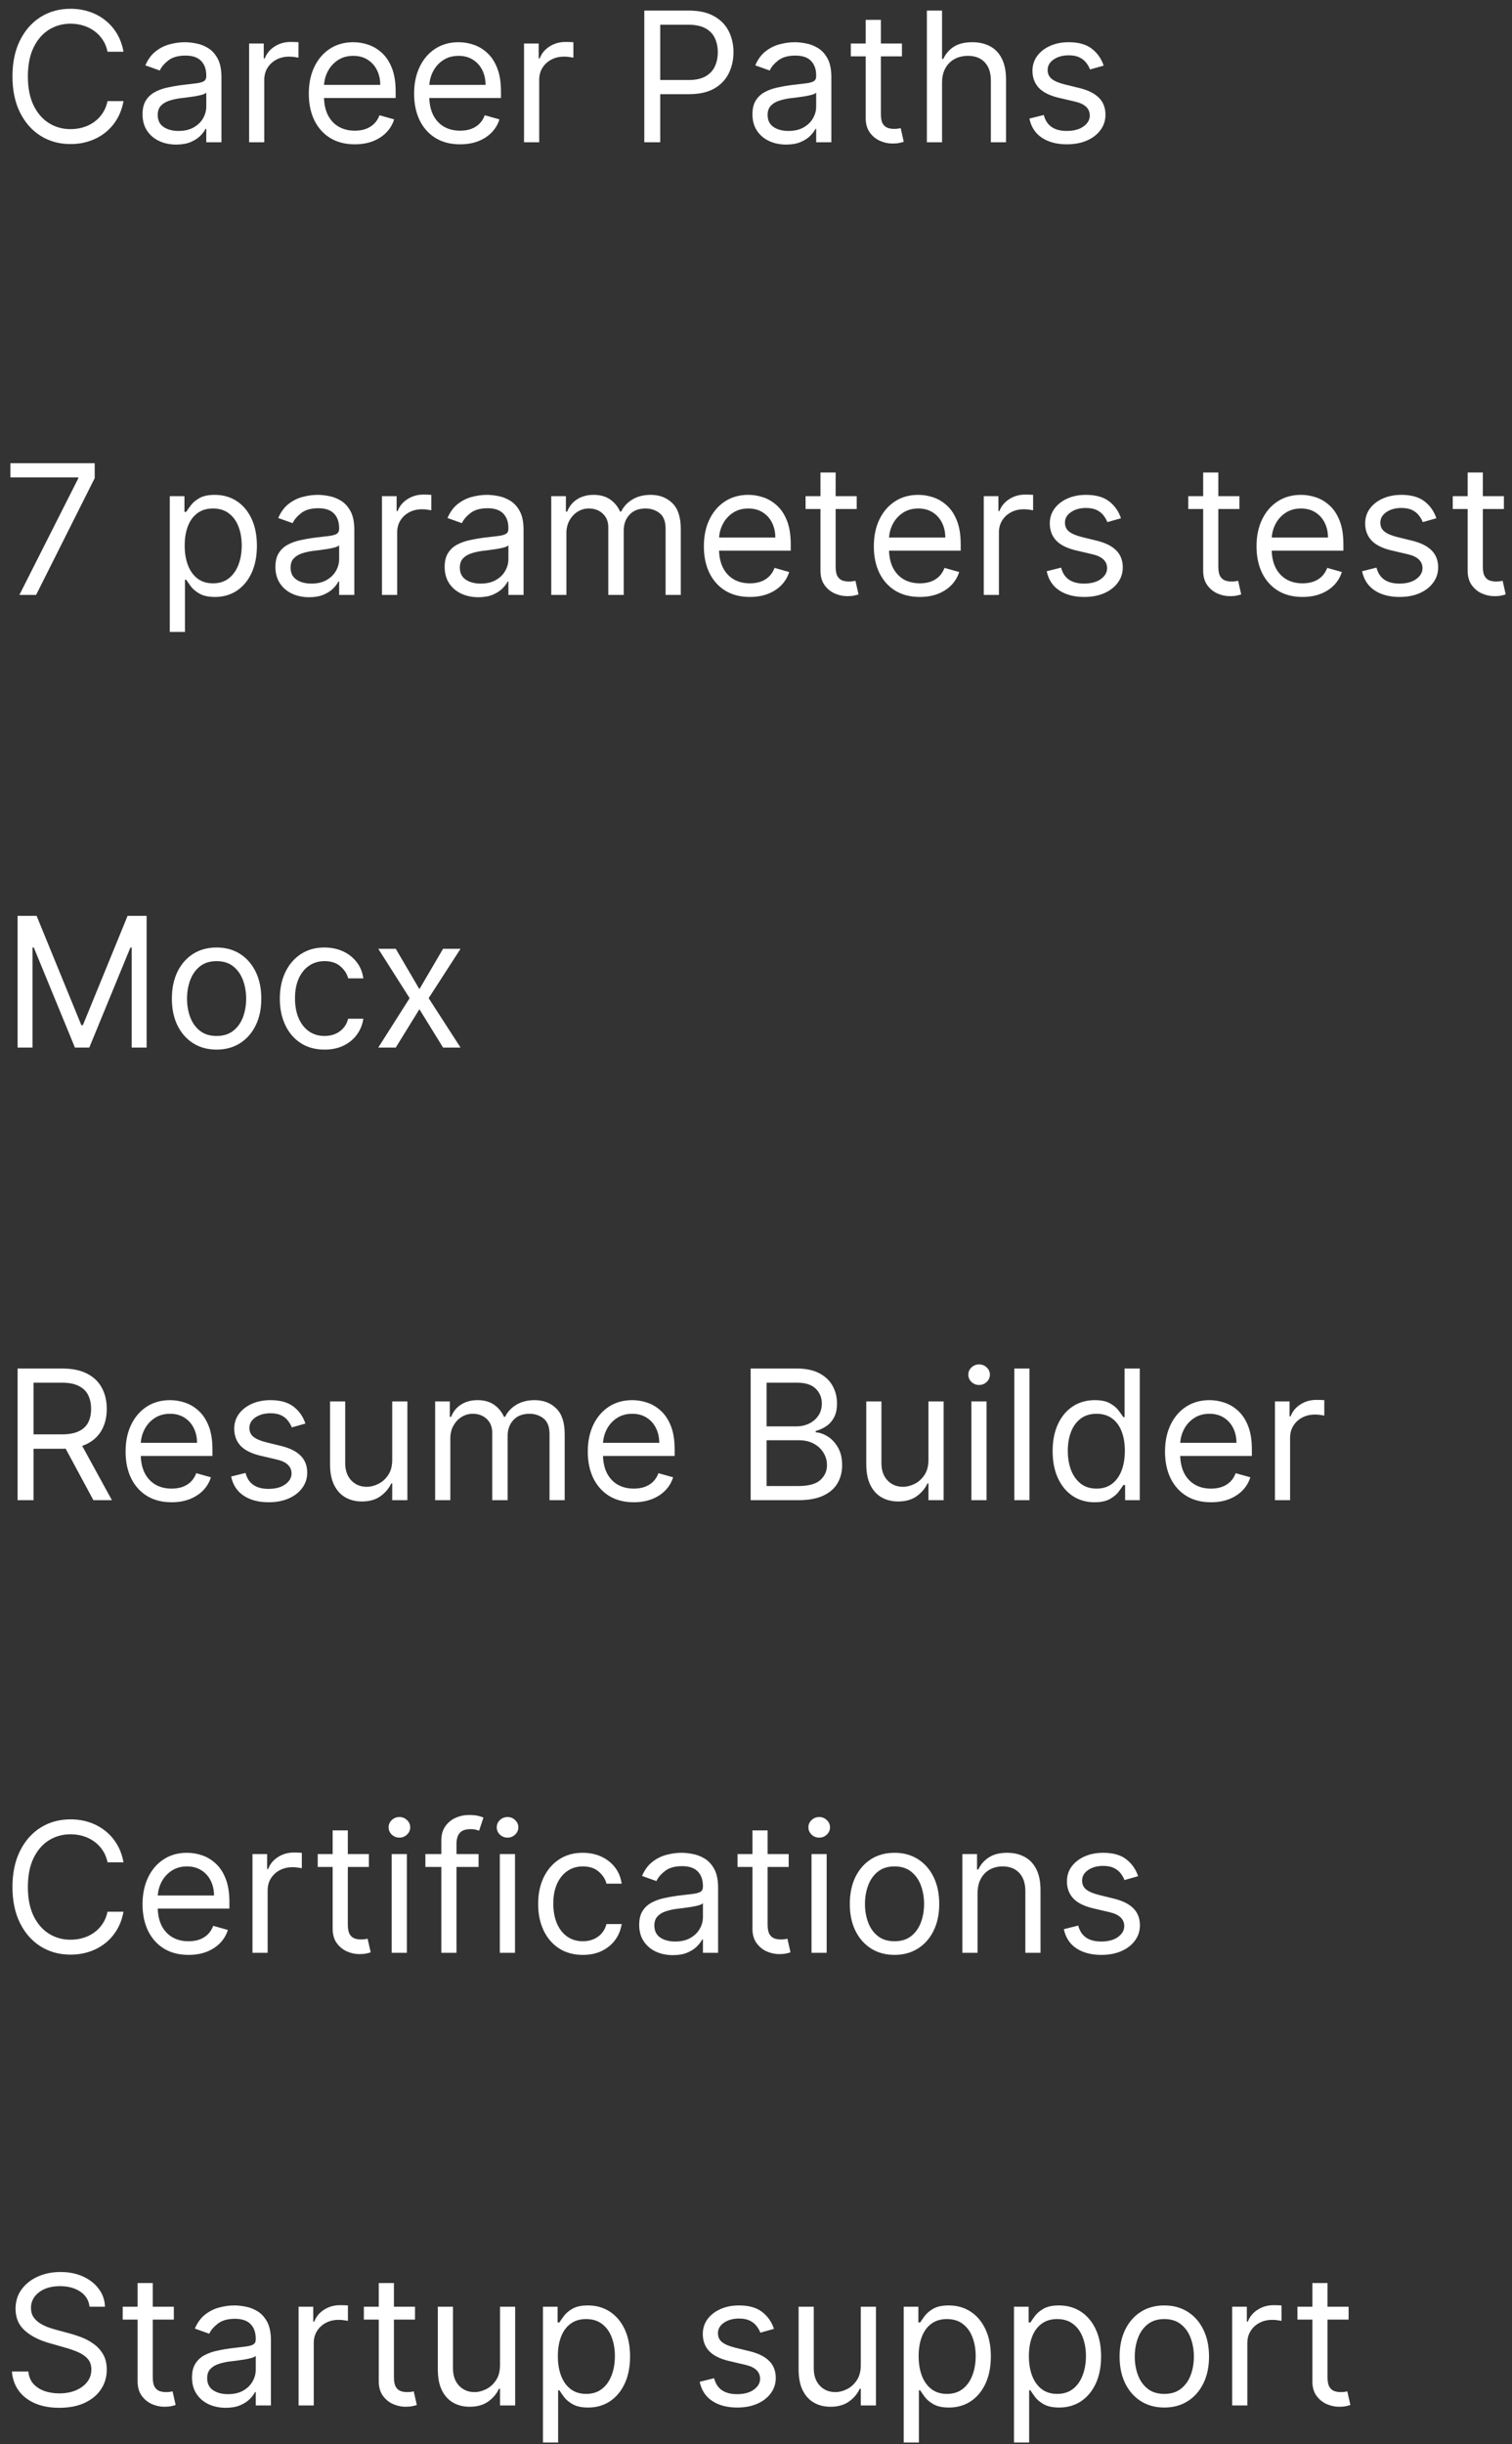 <svg width="117" height="189" viewBox="0 0 117 189" fill="none" xmlns="http://www.w3.org/2000/svg">
<rect x="0" y="0" width="117" height="189" fill="#333333" stroke="none"/>
<path d="M9.555 4H8.322C8.249 3.645 8.122 3.334 7.939 3.065C7.76 2.797 7.542 2.571 7.283 2.389C7.028 2.204 6.744 2.064 6.433 1.972C6.121 1.879 5.797 1.832 5.458 1.832C4.842 1.832 4.284 1.988 3.783 2.3C3.286 2.611 2.89 3.07 2.595 3.677C2.303 4.283 2.157 5.027 2.157 5.909C2.157 6.791 2.303 7.535 2.595 8.141C2.89 8.748 3.286 9.207 3.783 9.518C4.284 9.83 4.842 9.986 5.458 9.986C5.797 9.986 6.121 9.939 6.433 9.847C6.744 9.754 7.028 9.616 7.283 9.434C7.542 9.248 7.76 9.021 7.939 8.753C8.122 8.481 8.249 8.17 8.322 7.818H9.555C9.462 8.339 9.293 8.804 9.048 9.215C8.803 9.626 8.498 9.976 8.133 10.264C7.769 10.549 7.359 10.766 6.905 10.915C6.454 11.065 5.972 11.139 5.458 11.139C4.59 11.139 3.818 10.927 3.142 10.503C2.466 10.079 1.934 9.475 1.546 8.693C1.158 7.911 0.964 6.983 0.964 5.909C0.964 4.835 1.158 3.907 1.546 3.125C1.934 2.343 2.466 1.74 3.142 1.315C3.818 0.891 4.59 0.679 5.458 0.679C5.972 0.679 6.454 0.754 6.905 0.903C7.359 1.052 7.769 1.271 8.133 1.559C8.498 1.844 8.803 2.192 9.048 2.603C9.293 3.011 9.462 3.476 9.555 4ZM13.636 11.179C13.152 11.179 12.712 11.088 12.318 10.905C11.924 10.72 11.61 10.453 11.378 10.105C11.146 9.754 11.03 9.33 11.03 8.832C11.03 8.395 11.117 8.04 11.289 7.768C11.461 7.493 11.692 7.278 11.98 7.122C12.268 6.966 12.586 6.85 12.934 6.774C13.286 6.695 13.639 6.632 13.993 6.585C14.457 6.526 14.834 6.481 15.122 6.451C15.414 6.418 15.626 6.363 15.758 6.287C15.894 6.211 15.962 6.078 15.962 5.889V5.849C15.962 5.359 15.828 4.978 15.559 4.706C15.294 4.434 14.892 4.298 14.351 4.298C13.791 4.298 13.352 4.421 13.034 4.666C12.716 4.911 12.492 5.173 12.363 5.452L11.249 5.054C11.448 4.59 11.713 4.229 12.045 3.97C12.379 3.708 12.744 3.526 13.138 3.423C13.536 3.317 13.927 3.264 14.312 3.264C14.557 3.264 14.839 3.294 15.157 3.354C15.478 3.41 15.788 3.528 16.087 3.707C16.388 3.886 16.638 4.156 16.837 4.517C17.036 4.878 17.136 5.362 17.136 5.969V11H15.962V9.966H15.902C15.823 10.132 15.69 10.309 15.505 10.498C15.319 10.687 15.072 10.848 14.764 10.98C14.456 11.113 14.08 11.179 13.636 11.179ZM13.815 10.125C14.278 10.125 14.67 10.034 14.988 9.852C15.309 9.669 15.551 9.434 15.714 9.146C15.879 8.857 15.962 8.554 15.962 8.236V7.162C15.912 7.222 15.803 7.276 15.634 7.326C15.468 7.372 15.276 7.414 15.057 7.45C14.842 7.483 14.632 7.513 14.426 7.54C14.224 7.563 14.06 7.583 13.934 7.599C13.629 7.639 13.344 7.704 13.079 7.793C12.817 7.88 12.605 8.01 12.442 8.186C12.283 8.358 12.204 8.594 12.204 8.892C12.204 9.3 12.354 9.608 12.656 9.817C12.961 10.022 13.347 10.125 13.815 10.125ZM19.277 11V3.364H20.41V4.517H20.49C20.629 4.139 20.881 3.833 21.246 3.597C21.61 3.362 22.021 3.244 22.479 3.244C22.565 3.244 22.673 3.246 22.802 3.249C22.931 3.253 23.029 3.258 23.095 3.264V4.457C23.055 4.447 22.964 4.433 22.822 4.413C22.683 4.389 22.535 4.378 22.379 4.378C22.008 4.378 21.677 4.456 21.385 4.612C21.097 4.764 20.868 4.976 20.699 5.248C20.533 5.516 20.45 5.823 20.45 6.168V11H19.277ZM27.455 11.159C26.72 11.159 26.085 10.997 25.551 10.672C25.021 10.344 24.611 9.886 24.323 9.3C24.038 8.71 23.896 8.024 23.896 7.241C23.896 6.459 24.038 5.77 24.323 5.173C24.611 4.573 25.012 4.106 25.526 3.771C26.043 3.433 26.646 3.264 27.336 3.264C27.734 3.264 28.126 3.33 28.514 3.463C28.902 3.596 29.255 3.811 29.573 4.109C29.891 4.404 30.145 4.795 30.334 5.283C30.523 5.77 30.617 6.37 30.617 7.082V7.58H24.731V6.565H29.424C29.424 6.134 29.338 5.75 29.166 5.412C28.996 5.074 28.755 4.807 28.44 4.612C28.128 4.416 27.76 4.318 27.336 4.318C26.869 4.318 26.464 4.434 26.123 4.666C25.785 4.895 25.525 5.193 25.342 5.561C25.16 5.929 25.069 6.323 25.069 6.744V7.42C25.069 7.997 25.168 8.486 25.367 8.887C25.569 9.285 25.849 9.588 26.207 9.797C26.565 10.002 26.981 10.105 27.455 10.105C27.764 10.105 28.042 10.062 28.291 9.976C28.542 9.886 28.759 9.754 28.942 9.578C29.124 9.399 29.265 9.177 29.364 8.912L30.498 9.23C30.379 9.615 30.178 9.953 29.896 10.244C29.615 10.533 29.267 10.758 28.852 10.921C28.438 11.079 27.972 11.159 27.455 11.159ZM35.604 11.159C34.868 11.159 34.233 10.997 33.7 10.672C33.169 10.344 32.76 9.886 32.472 9.3C32.187 8.71 32.044 8.024 32.044 7.241C32.044 6.459 32.187 5.77 32.472 5.173C32.76 4.573 33.161 4.106 33.675 3.771C34.192 3.433 34.795 3.264 35.484 3.264C35.882 3.264 36.275 3.33 36.663 3.463C37.05 3.596 37.403 3.811 37.722 4.109C38.04 4.404 38.293 4.795 38.482 5.283C38.671 5.77 38.766 6.37 38.766 7.082V7.58H32.879V6.565H37.572C37.572 6.134 37.486 5.75 37.314 5.412C37.145 5.074 36.903 4.807 36.588 4.612C36.276 4.416 35.909 4.318 35.484 4.318C35.017 4.318 34.613 4.434 34.271 4.666C33.933 4.895 33.673 5.193 33.491 5.561C33.309 5.929 33.217 6.323 33.217 6.744V7.42C33.217 7.997 33.317 8.486 33.516 8.887C33.718 9.285 33.998 9.588 34.356 9.797C34.714 10.002 35.13 10.105 35.604 10.105C35.912 10.105 36.19 10.062 36.439 9.976C36.691 9.886 36.908 9.754 37.09 9.578C37.273 9.399 37.413 9.177 37.513 8.912L38.646 9.23C38.527 9.615 38.327 9.953 38.045 10.244C37.763 10.533 37.415 10.758 37.001 10.921C36.586 11.079 36.121 11.159 35.604 11.159ZM40.55 11V3.364H41.684V4.517H41.764C41.903 4.139 42.155 3.833 42.519 3.597C42.884 3.362 43.295 3.244 43.752 3.244C43.838 3.244 43.946 3.246 44.075 3.249C44.205 3.253 44.302 3.258 44.369 3.264V4.457C44.329 4.447 44.238 4.433 44.095 4.413C43.956 4.389 43.809 4.378 43.653 4.378C43.282 4.378 42.95 4.456 42.658 4.612C42.37 4.764 42.141 4.976 41.972 5.248C41.807 5.516 41.724 5.823 41.724 6.168V11H40.55ZM49.856 11V0.818H53.296C54.095 0.818 54.748 0.962 55.255 1.251C55.766 1.536 56.143 1.922 56.389 2.409C56.634 2.896 56.757 3.44 56.757 4.04C56.757 4.64 56.634 5.185 56.389 5.675C56.147 6.166 55.772 6.557 55.265 6.849C54.758 7.137 54.108 7.281 53.316 7.281H50.85V6.188H53.276C53.823 6.188 54.263 6.093 54.594 5.904C54.925 5.715 55.166 5.46 55.315 5.138C55.467 4.814 55.544 4.447 55.544 4.04C55.544 3.632 55.467 3.268 55.315 2.946C55.166 2.625 54.924 2.373 54.589 2.19C54.254 2.005 53.81 1.912 53.257 1.912H51.089V11H49.856ZM60.831 11.179C60.347 11.179 59.908 11.088 59.513 10.905C59.119 10.72 58.806 10.453 58.574 10.105C58.342 9.754 58.226 9.33 58.226 8.832C58.226 8.395 58.312 8.04 58.484 7.768C58.657 7.493 58.887 7.278 59.175 7.122C59.464 6.966 59.782 6.85 60.13 6.774C60.481 6.695 60.834 6.632 61.189 6.585C61.653 6.526 62.029 6.481 62.317 6.451C62.609 6.418 62.821 6.363 62.954 6.287C63.09 6.211 63.157 6.078 63.157 5.889V5.849C63.157 5.359 63.023 4.978 62.755 4.706C62.49 4.434 62.087 4.298 61.547 4.298C60.987 4.298 60.547 4.421 60.229 4.666C59.911 4.911 59.687 5.173 59.558 5.452L58.444 5.054C58.643 4.59 58.908 4.229 59.24 3.97C59.575 3.708 59.939 3.526 60.334 3.423C60.731 3.317 61.123 3.264 61.507 3.264C61.752 3.264 62.034 3.294 62.352 3.354C62.674 3.41 62.983 3.528 63.282 3.707C63.583 3.886 63.834 4.156 64.032 4.517C64.231 4.878 64.331 5.362 64.331 5.969V11H63.157V9.966H63.098C63.018 10.132 62.886 10.309 62.7 10.498C62.514 10.687 62.268 10.848 61.959 10.98C61.651 11.113 61.275 11.179 60.831 11.179ZM61.01 10.125C61.474 10.125 61.865 10.034 62.183 9.852C62.505 9.669 62.746 9.434 62.909 9.146C63.075 8.857 63.157 8.554 63.157 8.236V7.162C63.108 7.222 62.998 7.276 62.829 7.326C62.664 7.372 62.471 7.414 62.253 7.45C62.037 7.483 61.827 7.513 61.621 7.54C61.419 7.563 61.255 7.583 61.129 7.599C60.824 7.639 60.539 7.704 60.274 7.793C60.012 7.88 59.8 8.01 59.638 8.186C59.478 8.358 59.399 8.594 59.399 8.892C59.399 9.3 59.55 9.608 59.851 9.817C60.156 10.022 60.542 10.125 61.01 10.125ZM69.793 3.364V4.358H65.836V3.364H69.793ZM66.989 1.534H68.163V8.812C68.163 9.144 68.211 9.393 68.307 9.558C68.406 9.721 68.532 9.83 68.685 9.886C68.84 9.939 69.004 9.966 69.177 9.966C69.306 9.966 69.412 9.959 69.495 9.946C69.578 9.929 69.644 9.916 69.694 9.906L69.933 10.96C69.853 10.99 69.742 11.02 69.599 11.05C69.457 11.083 69.276 11.099 69.058 11.099C68.726 11.099 68.401 11.028 68.083 10.886C67.768 10.743 67.506 10.526 67.298 10.234C67.092 9.943 66.989 9.575 66.989 9.131V1.534ZM72.896 6.406V11H71.722V0.818H72.896V4.557H72.995C73.174 4.162 73.442 3.849 73.8 3.617C74.162 3.382 74.642 3.264 75.242 3.264C75.763 3.264 76.218 3.369 76.609 3.577C77.001 3.783 77.304 4.099 77.519 4.527C77.738 4.951 77.847 5.491 77.847 6.148V11H76.674V6.227C76.674 5.621 76.517 5.152 76.202 4.82C75.89 4.486 75.458 4.318 74.904 4.318C74.52 4.318 74.175 4.399 73.87 4.562C73.568 4.724 73.33 4.961 73.154 5.273C72.982 5.584 72.896 5.962 72.896 6.406ZM85.403 5.074L84.349 5.372C84.283 5.197 84.185 5.026 84.056 4.86C83.93 4.691 83.757 4.552 83.538 4.442C83.32 4.333 83.04 4.278 82.698 4.278C82.231 4.278 81.842 4.386 81.53 4.602C81.222 4.814 81.068 5.084 81.068 5.412C81.068 5.704 81.174 5.934 81.386 6.103C81.598 6.272 81.929 6.413 82.38 6.526L83.514 6.804C84.196 6.97 84.705 7.223 85.04 7.565C85.375 7.903 85.542 8.339 85.542 8.872C85.542 9.31 85.416 9.701 85.164 10.046C84.916 10.39 84.568 10.662 84.12 10.861C83.673 11.06 83.152 11.159 82.559 11.159C81.78 11.159 81.136 10.99 80.625 10.652C80.115 10.314 79.792 9.82 79.656 9.17L80.769 8.892C80.875 9.303 81.076 9.611 81.371 9.817C81.669 10.022 82.059 10.125 82.539 10.125C83.086 10.125 83.52 10.009 83.842 9.777C84.167 9.542 84.329 9.26 84.329 8.932C84.329 8.667 84.236 8.445 84.051 8.266C83.865 8.083 83.58 7.947 83.195 7.858L81.923 7.56C81.223 7.394 80.71 7.137 80.382 6.789C80.057 6.438 79.894 5.999 79.894 5.472C79.894 5.041 80.015 4.66 80.257 4.328C80.502 3.997 80.836 3.737 81.257 3.548C81.681 3.359 82.161 3.264 82.698 3.264C83.454 3.264 84.047 3.43 84.478 3.761C84.912 4.093 85.221 4.53 85.403 5.074ZM1.501 46L6.055 36.992V36.912H0.805V35.818H7.328V36.972L2.794 46H1.501ZM13.138 48.864V38.364H14.272V39.577H14.411C14.497 39.444 14.617 39.275 14.769 39.07C14.925 38.861 15.147 38.675 15.435 38.513C15.727 38.347 16.121 38.264 16.618 38.264C17.261 38.264 17.828 38.425 18.319 38.746C18.809 39.068 19.192 39.524 19.467 40.114C19.742 40.704 19.88 41.4 19.88 42.202C19.88 43.01 19.742 43.711 19.467 44.305C19.192 44.895 18.811 45.352 18.324 45.677C17.837 45.998 17.275 46.159 16.638 46.159C16.148 46.159 15.755 46.078 15.46 45.916C15.165 45.75 14.938 45.562 14.779 45.354C14.62 45.142 14.497 44.966 14.411 44.827H14.312V48.864H13.138ZM14.292 42.182C14.292 42.758 14.376 43.267 14.545 43.708C14.714 44.146 14.961 44.489 15.286 44.737C15.611 44.983 16.009 45.105 16.479 45.105C16.97 45.105 17.379 44.976 17.707 44.717C18.039 44.456 18.287 44.104 18.453 43.663C18.622 43.219 18.706 42.725 18.706 42.182C18.706 41.645 18.624 41.161 18.458 40.73C18.296 40.296 18.049 39.953 17.717 39.701C17.389 39.446 16.976 39.318 16.479 39.318C16.002 39.318 15.601 39.439 15.276 39.681C14.951 39.92 14.706 40.255 14.54 40.685C14.375 41.113 14.292 41.612 14.292 42.182ZM23.917 46.179C23.433 46.179 22.994 46.088 22.599 45.906C22.205 45.72 21.892 45.453 21.66 45.105C21.428 44.754 21.312 44.33 21.312 43.832C21.312 43.395 21.398 43.04 21.57 42.769C21.742 42.493 21.973 42.278 22.261 42.122C22.549 41.966 22.868 41.85 23.216 41.774C23.567 41.695 23.92 41.632 24.275 41.585C24.739 41.526 25.115 41.481 25.403 41.451C25.695 41.418 25.907 41.363 26.04 41.287C26.175 41.211 26.243 41.078 26.243 40.889V40.849C26.243 40.359 26.109 39.978 25.841 39.706C25.576 39.434 25.173 39.298 24.633 39.298C24.073 39.298 23.633 39.421 23.315 39.666C22.997 39.911 22.773 40.173 22.644 40.452L21.53 40.054C21.729 39.59 21.994 39.229 22.326 38.97C22.661 38.708 23.025 38.526 23.42 38.423C23.817 38.317 24.208 38.264 24.593 38.264C24.838 38.264 25.12 38.294 25.438 38.354C25.759 38.41 26.069 38.528 26.368 38.707C26.669 38.886 26.92 39.156 27.118 39.517C27.317 39.878 27.417 40.362 27.417 40.969V46H26.243V44.966H26.184C26.104 45.132 25.972 45.309 25.786 45.498C25.6 45.687 25.354 45.847 25.045 45.98C24.737 46.113 24.361 46.179 23.917 46.179ZM24.096 45.125C24.56 45.125 24.951 45.034 25.269 44.852C25.59 44.669 25.832 44.434 25.995 44.146C26.161 43.857 26.243 43.554 26.243 43.236V42.162C26.194 42.222 26.084 42.276 25.915 42.326C25.75 42.372 25.557 42.414 25.339 42.45C25.123 42.483 24.913 42.513 24.707 42.54C24.505 42.563 24.341 42.583 24.215 42.599C23.91 42.639 23.625 42.704 23.36 42.793C23.098 42.88 22.886 43.01 22.724 43.186C22.564 43.358 22.485 43.594 22.485 43.892C22.485 44.3 22.636 44.608 22.937 44.817C23.242 45.022 23.628 45.125 24.096 45.125ZM29.558 46V38.364H30.692V39.517H30.771C30.91 39.139 31.162 38.833 31.527 38.597C31.892 38.362 32.303 38.244 32.76 38.244C32.846 38.244 32.954 38.246 33.083 38.249C33.212 38.253 33.31 38.258 33.376 38.264V39.457C33.337 39.447 33.245 39.432 33.103 39.413C32.964 39.389 32.816 39.378 32.66 39.378C32.289 39.378 31.958 39.456 31.666 39.611C31.378 39.764 31.149 39.976 30.98 40.248C30.814 40.516 30.732 40.823 30.732 41.168V46H29.558ZM37.014 46.179C36.531 46.179 36.091 46.088 35.697 45.906C35.303 45.72 34.989 45.453 34.757 45.105C34.525 44.754 34.409 44.33 34.409 43.832C34.409 43.395 34.495 43.04 34.668 42.769C34.84 42.493 35.071 42.278 35.359 42.122C35.647 41.966 35.965 41.85 36.313 41.774C36.665 41.695 37.018 41.632 37.372 41.585C37.836 41.526 38.212 41.481 38.501 41.451C38.793 41.418 39.005 41.363 39.137 41.287C39.273 41.211 39.341 41.078 39.341 40.889V40.849C39.341 40.359 39.207 39.978 38.938 39.706C38.673 39.434 38.27 39.298 37.73 39.298C37.17 39.298 36.731 39.421 36.413 39.666C36.095 39.911 35.871 40.173 35.742 40.452L34.628 40.054C34.827 39.59 35.092 39.229 35.423 38.97C35.758 38.708 36.123 38.526 36.517 38.423C36.915 38.317 37.306 38.264 37.691 38.264C37.936 38.264 38.218 38.294 38.536 38.354C38.857 38.41 39.167 38.528 39.465 38.707C39.767 38.886 40.017 39.156 40.216 39.517C40.415 39.878 40.514 40.362 40.514 40.969V46H39.341V44.966H39.281C39.202 45.132 39.069 45.309 38.884 45.498C38.698 45.687 38.451 45.847 38.143 45.98C37.835 46.113 37.459 46.179 37.014 46.179ZM37.193 45.125C37.657 45.125 38.048 45.034 38.367 44.852C38.688 44.669 38.93 44.434 39.093 44.146C39.258 43.857 39.341 43.554 39.341 43.236V42.162C39.291 42.222 39.182 42.276 39.013 42.326C38.847 42.372 38.655 42.414 38.436 42.45C38.221 42.483 38.01 42.513 37.805 42.54C37.603 42.563 37.439 42.583 37.313 42.599C37.008 42.639 36.723 42.704 36.458 42.793C36.196 42.88 35.984 43.01 35.821 43.186C35.662 43.358 35.583 43.594 35.583 43.892C35.583 44.3 35.733 44.608 36.035 44.817C36.34 45.022 36.726 45.125 37.193 45.125ZM42.656 46V38.364H43.789V39.557H43.889C44.048 39.149 44.305 38.833 44.659 38.607C45.014 38.379 45.44 38.264 45.937 38.264C46.441 38.264 46.86 38.379 47.195 38.607C47.533 38.833 47.797 39.149 47.985 39.557H48.065C48.261 39.162 48.554 38.849 48.945 38.617C49.336 38.382 49.805 38.264 50.352 38.264C51.035 38.264 51.593 38.478 52.027 38.906C52.462 39.33 52.679 39.991 52.679 40.889V46H51.505V40.889C51.505 40.326 51.351 39.923 51.043 39.681C50.735 39.439 50.372 39.318 49.954 39.318C49.417 39.318 49.001 39.481 48.706 39.805C48.411 40.127 48.264 40.535 48.264 41.028V46H47.071V40.77C47.071 40.336 46.93 39.986 46.648 39.721C46.366 39.452 46.003 39.318 45.559 39.318C45.254 39.318 44.969 39.399 44.704 39.562C44.442 39.724 44.23 39.95 44.068 40.238C43.909 40.523 43.829 40.853 43.829 41.227V46H42.656ZM58.026 46.159C57.29 46.159 56.655 45.997 56.121 45.672C55.591 45.344 55.182 44.886 54.894 44.3C54.608 43.71 54.466 43.024 54.466 42.242C54.466 41.459 54.608 40.77 54.894 40.173C55.182 39.573 55.583 39.106 56.097 38.771C56.614 38.433 57.217 38.264 57.906 38.264C58.304 38.264 58.697 38.331 59.084 38.463C59.472 38.596 59.825 38.811 60.144 39.109C60.462 39.404 60.715 39.795 60.904 40.283C61.093 40.77 61.188 41.37 61.188 42.082V42.58H55.301V41.565H59.994C59.994 41.135 59.908 40.75 59.736 40.412C59.567 40.074 59.325 39.807 59.01 39.611C58.698 39.416 58.331 39.318 57.906 39.318C57.439 39.318 57.035 39.434 56.693 39.666C56.355 39.895 56.095 40.193 55.913 40.561C55.73 40.929 55.639 41.323 55.639 41.744V42.42C55.639 42.997 55.739 43.486 55.938 43.887C56.14 44.285 56.42 44.588 56.778 44.797C57.136 45.002 57.552 45.105 58.026 45.105C58.334 45.105 58.612 45.062 58.861 44.976C59.113 44.886 59.33 44.754 59.512 44.578C59.694 44.399 59.835 44.177 59.935 43.912L61.068 44.23C60.949 44.615 60.748 44.953 60.467 45.244C60.185 45.533 59.837 45.758 59.423 45.92C59.008 46.08 58.543 46.159 58.026 46.159ZM66.293 38.364V39.358H62.336V38.364H66.293ZM63.489 36.534H64.663V43.812C64.663 44.144 64.711 44.392 64.807 44.558C64.906 44.721 65.032 44.83 65.185 44.886C65.34 44.939 65.504 44.966 65.677 44.966C65.806 44.966 65.912 44.959 65.995 44.946C66.078 44.929 66.144 44.916 66.194 44.906L66.433 45.96C66.353 45.99 66.242 46.02 66.099 46.05C65.957 46.083 65.776 46.099 65.558 46.099C65.226 46.099 64.901 46.028 64.583 45.886C64.268 45.743 64.006 45.526 63.798 45.234C63.592 44.943 63.489 44.575 63.489 44.131V36.534ZM71.178 46.159C70.442 46.159 69.807 45.997 69.274 45.672C68.743 45.344 68.334 44.886 68.046 44.3C67.761 43.71 67.618 43.024 67.618 42.242C67.618 41.459 67.761 40.77 68.046 40.173C68.334 39.573 68.735 39.106 69.249 38.771C69.766 38.433 70.369 38.264 71.059 38.264C71.456 38.264 71.849 38.331 72.237 38.463C72.625 38.596 72.978 38.811 73.296 39.109C73.614 39.404 73.868 39.795 74.056 40.283C74.245 40.77 74.34 41.37 74.34 42.082V42.58H68.454V41.565H73.147C73.147 41.135 73.061 40.75 72.888 40.412C72.719 40.074 72.477 39.807 72.162 39.611C71.851 39.416 71.483 39.318 71.059 39.318C70.591 39.318 70.187 39.434 69.846 39.666C69.507 39.895 69.247 40.193 69.065 40.561C68.883 40.929 68.791 41.323 68.791 41.744V42.42C68.791 42.997 68.891 43.486 69.09 43.887C69.292 44.285 69.572 44.588 69.93 44.797C70.288 45.002 70.704 45.105 71.178 45.105C71.486 45.105 71.765 45.062 72.013 44.976C72.265 44.886 72.482 44.754 72.664 44.578C72.847 44.399 72.988 44.177 73.087 43.912L74.221 44.23C74.101 44.615 73.901 44.953 73.619 45.244C73.337 45.533 72.989 45.758 72.575 45.92C72.161 46.08 71.695 46.159 71.178 46.159ZM76.125 46V38.364H77.258V39.517H77.338C77.477 39.139 77.729 38.833 78.093 38.597C78.458 38.362 78.869 38.244 79.326 38.244C79.412 38.244 79.52 38.246 79.65 38.249C79.779 38.253 79.876 38.258 79.943 38.264V39.457C79.903 39.447 79.812 39.432 79.669 39.413C79.53 39.389 79.383 39.378 79.227 39.378C78.856 39.378 78.524 39.456 78.233 39.611C77.944 39.764 77.716 39.976 77.546 40.248C77.381 40.516 77.298 40.823 77.298 41.168V46H76.125ZM86.743 40.074L85.689 40.372C85.623 40.197 85.525 40.026 85.395 39.86C85.269 39.691 85.097 39.552 84.878 39.443C84.66 39.333 84.38 39.278 84.038 39.278C83.571 39.278 83.181 39.386 82.87 39.602C82.562 39.814 82.407 40.084 82.407 40.412C82.407 40.704 82.514 40.934 82.726 41.103C82.938 41.272 83.269 41.413 83.72 41.526L84.853 41.804C85.536 41.97 86.045 42.223 86.38 42.565C86.715 42.903 86.882 43.339 86.882 43.872C86.882 44.31 86.756 44.701 86.504 45.045C86.255 45.39 85.907 45.662 85.46 45.861C85.013 46.06 84.492 46.159 83.899 46.159C83.12 46.159 82.475 45.99 81.965 45.652C81.455 45.314 81.132 44.82 80.996 44.17L82.109 43.892C82.215 44.303 82.416 44.611 82.711 44.817C83.009 45.022 83.398 45.125 83.879 45.125C84.426 45.125 84.86 45.009 85.182 44.777C85.507 44.542 85.669 44.26 85.669 43.932C85.669 43.667 85.576 43.445 85.39 43.266C85.205 43.083 84.92 42.947 84.535 42.858L83.263 42.56C82.563 42.394 82.049 42.137 81.721 41.789C81.397 41.438 81.234 40.999 81.234 40.472C81.234 40.041 81.355 39.66 81.597 39.328C81.842 38.997 82.175 38.736 82.596 38.548C83.021 38.359 83.501 38.264 84.038 38.264C84.794 38.264 85.387 38.43 85.818 38.761C86.252 39.093 86.56 39.53 86.743 40.074ZM95.907 38.364V39.358H91.949V38.364H95.907ZM93.103 36.534H94.276V43.812C94.276 44.144 94.324 44.392 94.42 44.558C94.519 44.721 94.645 44.83 94.798 44.886C94.954 44.939 95.118 44.966 95.29 44.966C95.419 44.966 95.525 44.959 95.608 44.946C95.691 44.929 95.757 44.916 95.807 44.906L96.046 45.96C95.966 45.99 95.855 46.02 95.713 46.05C95.57 46.083 95.39 46.099 95.171 46.099C94.839 46.099 94.515 46.028 94.196 45.886C93.882 45.743 93.62 45.526 93.411 45.234C93.205 44.943 93.103 44.575 93.103 44.131V36.534ZM100.791 46.159C100.055 46.159 99.421 45.997 98.887 45.672C98.357 45.344 97.947 44.886 97.659 44.3C97.374 43.71 97.231 43.024 97.231 42.242C97.231 41.459 97.374 40.77 97.659 40.173C97.947 39.573 98.349 39.106 98.862 38.771C99.379 38.433 99.983 38.264 100.672 38.264C101.07 38.264 101.462 38.331 101.85 38.463C102.238 38.596 102.591 38.811 102.909 39.109C103.227 39.404 103.481 39.795 103.67 40.283C103.859 40.77 103.953 41.37 103.953 42.082V42.58H98.067V41.565H102.76C102.76 41.135 102.674 40.75 102.501 40.412C102.332 40.074 102.09 39.807 101.776 39.611C101.464 39.416 101.096 39.318 100.672 39.318C100.205 39.318 99.8 39.434 99.459 39.666C99.121 39.895 98.861 40.193 98.678 40.561C98.496 40.929 98.405 41.323 98.405 41.744V42.42C98.405 42.997 98.504 43.486 98.703 43.887C98.905 44.285 99.185 44.588 99.543 44.797C99.901 45.002 100.317 45.105 100.791 45.105C101.099 45.105 101.378 45.062 101.626 44.976C101.878 44.886 102.095 44.754 102.278 44.578C102.46 44.399 102.601 44.177 102.7 43.912L103.834 44.23C103.714 44.615 103.514 44.953 103.232 45.244C102.951 45.533 102.603 45.758 102.188 45.92C101.774 46.08 101.308 46.159 100.791 46.159ZM111.147 40.074L110.093 40.372C110.027 40.197 109.929 40.026 109.8 39.86C109.674 39.691 109.501 39.552 109.283 39.443C109.064 39.333 108.784 39.278 108.442 39.278C107.975 39.278 107.586 39.386 107.274 39.602C106.966 39.814 106.812 40.084 106.812 40.412C106.812 40.704 106.918 40.934 107.13 41.103C107.342 41.272 107.674 41.413 108.124 41.526L109.258 41.804C109.941 41.97 110.449 42.223 110.784 42.565C111.119 42.903 111.286 43.339 111.286 43.872C111.286 44.31 111.16 44.701 110.908 45.045C110.66 45.39 110.312 45.662 109.864 45.861C109.417 46.06 108.897 46.159 108.303 46.159C107.524 46.159 106.88 45.99 106.369 45.652C105.859 45.314 105.536 44.82 105.4 44.17L106.513 43.892C106.62 44.303 106.82 44.611 107.115 44.817C107.413 45.022 107.803 45.125 108.283 45.125C108.83 45.125 109.264 45.009 109.586 44.777C109.911 44.542 110.073 44.26 110.073 43.932C110.073 43.667 109.98 43.445 109.795 43.266C109.609 43.083 109.324 42.947 108.94 42.858L107.667 42.56C106.968 42.394 106.454 42.137 106.126 41.789C105.801 41.438 105.638 40.999 105.638 40.472C105.638 40.041 105.759 39.66 106.001 39.328C106.247 38.997 106.58 38.736 107.001 38.548C107.425 38.359 107.906 38.264 108.442 38.264C109.198 38.264 109.791 38.43 110.222 38.761C110.656 39.093 110.965 39.53 111.147 40.074ZM116.373 38.364V39.358H112.416V38.364H116.373ZM113.569 36.534H114.743V43.812C114.743 44.144 114.791 44.392 114.887 44.558C114.986 44.721 115.112 44.83 115.265 44.886C115.421 44.939 115.585 44.966 115.757 44.966C115.886 44.966 115.992 44.959 116.075 44.946C116.158 44.929 116.224 44.916 116.274 44.906L116.513 45.96C116.433 45.99 116.322 46.02 116.18 46.05C116.037 46.083 115.856 46.099 115.638 46.099C115.306 46.099 114.981 46.028 114.663 45.886C114.348 45.743 114.086 45.526 113.878 45.234C113.672 44.943 113.569 44.575 113.569 44.131V36.534ZM1.362 70.818H2.833L6.294 79.27H6.413L9.873 70.818H11.345V81H10.191V73.264H10.092L6.91 81H5.797L2.615 73.264H2.515V81H1.362V70.818ZM16.76 81.159C16.071 81.159 15.466 80.995 14.945 80.667C14.428 80.339 14.024 79.88 13.732 79.29C13.444 78.7 13.3 78.01 13.3 77.222C13.3 76.426 13.444 75.732 13.732 75.138C14.024 74.545 14.428 74.085 14.945 73.756C15.466 73.428 16.071 73.264 16.76 73.264C17.45 73.264 18.053 73.428 18.57 73.756C19.09 74.085 19.494 74.545 19.783 75.138C20.075 75.732 20.22 76.426 20.22 77.222C20.22 78.01 20.075 78.7 19.783 79.29C19.494 79.88 19.09 80.339 18.57 80.667C18.053 80.995 17.45 81.159 16.76 81.159ZM16.76 80.105C17.284 80.105 17.715 79.971 18.053 79.702C18.391 79.434 18.641 79.081 18.803 78.644C18.966 78.206 19.047 77.732 19.047 77.222C19.047 76.711 18.966 76.236 18.803 75.795C18.641 75.354 18.391 74.998 18.053 74.726C17.715 74.454 17.284 74.318 16.76 74.318C16.236 74.318 15.806 74.454 15.467 74.726C15.129 74.998 14.879 75.354 14.717 75.795C14.554 76.236 14.473 76.711 14.473 77.222C14.473 77.732 14.554 78.206 14.717 78.644C14.879 79.081 15.129 79.434 15.467 79.702C15.806 79.971 16.236 80.105 16.76 80.105ZM25.114 81.159C24.398 81.159 23.781 80.99 23.264 80.652C22.747 80.314 22.349 79.848 22.071 79.255C21.793 78.662 21.653 77.984 21.653 77.222C21.653 76.446 21.796 75.762 22.081 75.168C22.369 74.572 22.77 74.106 23.284 73.771C23.801 73.433 24.404 73.264 25.094 73.264C25.631 73.264 26.115 73.364 26.546 73.562C26.976 73.761 27.329 74.04 27.604 74.398C27.88 74.756 28.05 75.173 28.116 75.651H26.943C26.854 75.303 26.655 74.994 26.347 74.726C26.042 74.454 25.631 74.318 25.114 74.318C24.656 74.318 24.255 74.438 23.91 74.676C23.569 74.912 23.302 75.245 23.11 75.675C22.921 76.103 22.827 76.605 22.827 77.182C22.827 77.772 22.919 78.285 23.105 78.723C23.294 79.16 23.559 79.5 23.901 79.742C24.245 79.984 24.65 80.105 25.114 80.105C25.419 80.105 25.695 80.052 25.944 79.946C26.192 79.84 26.403 79.688 26.575 79.489C26.748 79.29 26.87 79.051 26.943 78.773H28.116C28.05 79.224 27.886 79.629 27.624 79.991C27.366 80.349 27.023 80.634 26.595 80.846C26.171 81.055 25.677 81.159 25.114 81.159ZM30.625 73.364L32.454 76.486L34.284 73.364H35.636L33.17 77.182L35.636 81H34.284L32.454 78.037L30.625 81H29.272L31.698 77.182L29.272 73.364H30.625ZM1.362 116V105.818H4.802C5.598 105.818 6.251 105.954 6.761 106.226C7.271 106.494 7.649 106.864 7.895 107.335C8.14 107.805 8.262 108.34 8.262 108.94C8.262 109.54 8.14 110.072 7.895 110.536C7.649 111 7.273 111.365 6.766 111.63C6.259 111.892 5.611 112.023 4.822 112.023H2.038V110.909H4.782C5.326 110.909 5.763 110.83 6.095 110.67C6.43 110.511 6.672 110.286 6.821 109.994C6.973 109.699 7.049 109.348 7.049 108.94C7.049 108.533 6.973 108.176 6.821 107.871C6.668 107.567 6.425 107.331 6.09 107.165C5.755 106.996 5.313 106.912 4.762 106.912H2.595V116H1.362ZM6.154 111.426L8.66 116H7.228L4.762 111.426H6.154ZM13.277 116.159C12.542 116.159 11.907 115.997 11.373 115.672C10.843 115.344 10.434 114.886 10.145 114.3C9.86 113.71 9.718 113.024 9.718 112.241C9.718 111.459 9.86 110.77 10.145 110.173C10.434 109.573 10.835 109.106 11.348 108.771C11.866 108.433 12.469 108.264 13.158 108.264C13.556 108.264 13.949 108.33 14.336 108.463C14.724 108.596 15.077 108.811 15.395 109.109C15.714 109.404 15.967 109.795 16.156 110.283C16.345 110.77 16.439 111.37 16.439 112.082V112.58H10.553V111.565H15.246C15.246 111.134 15.16 110.75 14.988 110.412C14.819 110.074 14.577 109.807 14.262 109.612C13.95 109.416 13.582 109.318 13.158 109.318C12.691 109.318 12.287 109.434 11.945 109.666C11.607 109.895 11.347 110.193 11.165 110.561C10.982 110.929 10.891 111.323 10.891 111.744V112.42C10.891 112.997 10.991 113.486 11.19 113.887C11.392 114.285 11.672 114.588 12.03 114.797C12.388 115.002 12.804 115.105 13.277 115.105C13.586 115.105 13.864 115.062 14.113 114.976C14.365 114.886 14.582 114.754 14.764 114.578C14.946 114.399 15.087 114.177 15.187 113.912L16.32 114.23C16.201 114.615 16 114.953 15.719 115.244C15.437 115.533 15.089 115.758 14.675 115.92C14.26 116.08 13.795 116.159 13.277 116.159ZM23.633 110.074L22.579 110.372C22.513 110.196 22.415 110.026 22.286 109.86C22.16 109.691 21.988 109.552 21.769 109.442C21.55 109.333 21.27 109.278 20.929 109.278C20.462 109.278 20.072 109.386 19.761 109.602C19.452 109.814 19.298 110.084 19.298 110.412C19.298 110.704 19.404 110.934 19.616 111.103C19.828 111.272 20.16 111.413 20.611 111.526L21.744 111.804C22.427 111.97 22.936 112.223 23.27 112.565C23.605 112.903 23.773 113.339 23.773 113.872C23.773 114.31 23.647 114.701 23.395 115.045C23.146 115.39 22.798 115.662 22.351 115.861C21.903 116.06 21.383 116.159 20.79 116.159C20.011 116.159 19.366 115.99 18.856 115.652C18.345 115.314 18.022 114.82 17.886 114.17L19 113.892C19.106 114.303 19.306 114.611 19.601 114.817C19.9 115.022 20.289 115.125 20.77 115.125C21.317 115.125 21.751 115.009 22.072 114.777C22.397 114.542 22.559 114.26 22.559 113.932C22.559 113.667 22.467 113.445 22.281 113.266C22.096 113.083 21.81 112.947 21.426 112.858L20.153 112.56C19.454 112.394 18.94 112.137 18.612 111.789C18.287 111.438 18.125 110.999 18.125 110.472C18.125 110.041 18.246 109.66 18.488 109.328C18.733 108.997 19.066 108.737 19.487 108.548C19.911 108.359 20.392 108.264 20.929 108.264C21.684 108.264 22.278 108.43 22.709 108.761C23.143 109.093 23.451 109.53 23.633 110.074ZM30.351 112.878V108.364H31.524V116H30.351V114.707H30.272C30.093 115.095 29.814 115.425 29.436 115.697C29.059 115.965 28.581 116.099 28.005 116.099C27.527 116.099 27.103 115.995 26.732 115.786C26.361 115.574 26.069 115.256 25.857 114.832C25.645 114.404 25.539 113.866 25.539 113.216V108.364H26.712V113.136C26.712 113.693 26.868 114.137 27.179 114.469C27.494 114.8 27.895 114.966 28.383 114.966C28.674 114.966 28.971 114.891 29.272 114.742C29.577 114.593 29.832 114.364 30.038 114.056C30.247 113.748 30.351 113.355 30.351 112.878ZM33.673 116V108.364H34.807V109.557H34.906C35.066 109.149 35.322 108.833 35.677 108.607C36.032 108.379 36.458 108.264 36.955 108.264C37.459 108.264 37.878 108.379 38.212 108.607C38.551 108.833 38.814 109.149 39.003 109.557H39.083C39.278 109.162 39.571 108.849 39.962 108.617C40.354 108.382 40.823 108.264 41.37 108.264C42.052 108.264 42.611 108.478 43.045 108.906C43.479 109.33 43.696 109.991 43.696 110.889V116H42.523V110.889C42.523 110.326 42.369 109.923 42.06 109.681C41.752 109.439 41.389 109.318 40.972 109.318C40.435 109.318 40.019 109.481 39.724 109.805C39.429 110.127 39.281 110.535 39.281 111.028V116H38.088V110.77C38.088 110.336 37.947 109.986 37.666 109.721C37.384 109.452 37.021 109.318 36.577 109.318C36.272 109.318 35.987 109.399 35.722 109.562C35.46 109.724 35.248 109.95 35.085 110.238C34.926 110.523 34.847 110.853 34.847 111.227V116H33.673ZM49.043 116.159C48.307 116.159 47.673 115.997 47.139 115.672C46.609 115.344 46.199 114.886 45.911 114.3C45.626 113.71 45.483 113.024 45.483 112.241C45.483 111.459 45.626 110.77 45.911 110.173C46.199 109.573 46.6 109.106 47.114 108.771C47.631 108.433 48.234 108.264 48.924 108.264C49.322 108.264 49.714 108.33 50.102 108.463C50.49 108.596 50.843 108.811 51.161 109.109C51.479 109.404 51.733 109.795 51.922 110.283C52.111 110.77 52.205 111.37 52.205 112.082V112.58H46.319V111.565H51.012C51.012 111.134 50.926 110.75 50.753 110.412C50.584 110.074 50.342 109.807 50.028 109.612C49.716 109.416 49.348 109.318 48.924 109.318C48.456 109.318 48.052 109.434 47.711 109.666C47.373 109.895 47.112 110.193 46.93 110.561C46.748 110.929 46.657 111.323 46.657 111.744V112.42C46.657 112.997 46.756 113.486 46.955 113.887C47.157 114.285 47.437 114.588 47.795 114.797C48.153 115.002 48.569 115.105 49.043 115.105C49.351 115.105 49.63 115.062 49.878 114.976C50.13 114.886 50.347 114.754 50.53 114.578C50.712 114.399 50.853 114.177 50.952 113.912L52.086 114.23C51.966 114.615 51.766 114.953 51.484 115.244C51.203 115.533 50.855 115.758 50.44 115.92C50.026 116.08 49.56 116.159 49.043 116.159ZM58.087 116V105.818H61.646C62.355 105.818 62.94 105.941 63.401 106.186C63.862 106.428 64.205 106.754 64.43 107.165C64.656 107.573 64.768 108.026 64.768 108.523C64.768 108.96 64.69 109.321 64.535 109.607C64.382 109.892 64.18 110.117 63.928 110.283C63.679 110.448 63.409 110.571 63.118 110.651V110.75C63.429 110.77 63.742 110.879 64.057 111.078C64.372 111.277 64.636 111.562 64.848 111.933C65.06 112.304 65.166 112.759 65.166 113.295C65.166 113.806 65.05 114.265 64.818 114.673C64.586 115.08 64.22 115.403 63.719 115.642C63.219 115.881 62.568 116 61.765 116H58.087ZM59.319 114.906H61.765C62.571 114.906 63.143 114.75 63.481 114.439C63.822 114.124 63.993 113.743 63.993 113.295C63.993 112.951 63.905 112.633 63.729 112.341C63.554 112.046 63.303 111.811 62.978 111.635C62.654 111.456 62.269 111.366 61.825 111.366H59.319V114.906ZM59.319 110.293H61.606C61.978 110.293 62.312 110.22 62.611 110.074C62.912 109.928 63.151 109.723 63.327 109.457C63.505 109.192 63.595 108.881 63.595 108.523C63.595 108.075 63.439 107.696 63.128 107.384C62.816 107.069 62.322 106.912 61.646 106.912H59.319V110.293ZM71.845 112.878V108.364H73.019V116H71.845V114.707H71.766C71.587 115.095 71.308 115.425 70.931 115.697C70.553 115.965 70.076 116.099 69.499 116.099C69.022 116.099 68.597 115.995 68.226 115.786C67.855 115.574 67.563 115.256 67.351 114.832C67.139 114.404 67.033 113.866 67.033 113.216V108.364H68.206V113.136C68.206 113.693 68.362 114.137 68.674 114.469C68.988 114.8 69.389 114.966 69.877 114.966C70.168 114.966 70.465 114.891 70.766 114.742C71.071 114.593 71.327 114.364 71.532 114.056C71.741 113.748 71.845 113.355 71.845 112.878ZM75.168 116V108.364H76.341V116H75.168ZM75.764 107.091C75.535 107.091 75.338 107.013 75.173 106.857C75.01 106.701 74.929 106.514 74.929 106.295C74.929 106.077 75.01 105.889 75.173 105.734C75.338 105.578 75.535 105.5 75.764 105.5C75.993 105.5 76.188 105.578 76.351 105.734C76.517 105.889 76.599 106.077 76.599 106.295C76.599 106.514 76.517 106.701 76.351 106.857C76.188 107.013 75.993 107.091 75.764 107.091ZM79.663 105.818V116H78.49V105.818H79.663ZM84.696 116.159C84.059 116.159 83.498 115.998 83.01 115.677C82.523 115.352 82.142 114.895 81.867 114.305C81.592 113.711 81.454 113.01 81.454 112.202C81.454 111.4 81.592 110.704 81.867 110.114C82.142 109.524 82.525 109.068 83.015 108.746C83.506 108.425 84.073 108.264 84.716 108.264C85.213 108.264 85.606 108.347 85.894 108.513C86.186 108.675 86.408 108.861 86.56 109.07C86.716 109.275 86.837 109.444 86.923 109.577H87.022V105.818H88.196V116H87.062V114.827H86.923C86.837 114.966 86.714 115.142 86.555 115.354C86.396 115.562 86.169 115.75 85.874 115.915C85.579 116.078 85.186 116.159 84.696 116.159ZM84.855 115.105C85.325 115.105 85.723 114.982 86.048 114.737C86.373 114.489 86.62 114.146 86.789 113.708C86.958 113.267 87.042 112.759 87.042 112.182C87.042 111.612 86.959 111.113 86.794 110.685C86.628 110.254 86.383 109.92 86.058 109.681C85.733 109.439 85.332 109.318 84.855 109.318C84.358 109.318 83.943 109.446 83.612 109.701C83.284 109.953 83.037 110.296 82.871 110.73C82.709 111.161 82.627 111.645 82.627 112.182C82.627 112.725 82.71 113.219 82.876 113.663C83.045 114.104 83.294 114.455 83.622 114.717C83.953 114.976 84.364 115.105 84.855 115.105ZM93.709 116.159C92.973 116.159 92.339 115.997 91.805 115.672C91.275 115.344 90.865 114.886 90.577 114.3C90.292 113.71 90.15 113.024 90.15 112.241C90.15 111.459 90.292 110.77 90.577 110.173C90.865 109.573 91.266 109.106 91.78 108.771C92.297 108.433 92.9 108.264 93.59 108.264C93.988 108.264 94.38 108.33 94.768 108.463C95.156 108.596 95.509 108.811 95.827 109.109C96.145 109.404 96.399 109.795 96.588 110.283C96.777 110.77 96.871 111.37 96.871 112.082V112.58H90.985V111.565H95.678C95.678 111.134 95.592 110.75 95.419 110.412C95.25 110.074 95.008 109.807 94.694 109.612C94.382 109.416 94.014 109.318 93.59 109.318C93.123 109.318 92.718 109.434 92.377 109.666C92.039 109.895 91.778 110.193 91.596 110.561C91.414 110.929 91.323 111.323 91.323 111.744V112.42C91.323 112.997 91.422 113.486 91.621 113.887C91.823 114.285 92.103 114.588 92.461 114.797C92.819 115.002 93.235 115.105 93.709 115.105C94.017 115.105 94.296 115.062 94.544 114.976C94.796 114.886 95.013 114.754 95.196 114.578C95.378 114.399 95.519 114.177 95.618 113.912L96.752 114.23C96.632 114.615 96.432 114.953 96.15 115.244C95.868 115.533 95.52 115.758 95.106 115.92C94.692 116.08 94.226 116.159 93.709 116.159ZM98.656 116V108.364H99.789V109.517H99.869C100.008 109.139 100.26 108.833 100.625 108.597C100.989 108.362 101.4 108.244 101.858 108.244C101.944 108.244 102.051 108.246 102.181 108.249C102.31 108.253 102.408 108.258 102.474 108.264V109.457C102.434 109.447 102.343 109.433 102.201 109.413C102.061 109.389 101.914 109.378 101.758 109.378C101.387 109.378 101.056 109.456 100.764 109.612C100.475 109.764 100.247 109.976 100.078 110.248C99.912 110.516 99.829 110.823 99.829 111.168V116H98.656ZM9.555 144H8.322C8.249 143.645 8.122 143.334 7.939 143.065C7.76 142.797 7.542 142.571 7.283 142.389C7.028 142.204 6.744 142.064 6.433 141.972C6.121 141.879 5.797 141.832 5.458 141.832C4.842 141.832 4.284 141.988 3.783 142.3C3.286 142.611 2.89 143.07 2.595 143.677C2.303 144.283 2.157 145.027 2.157 145.909C2.157 146.791 2.303 147.535 2.595 148.141C2.89 148.748 3.286 149.207 3.783 149.518C4.284 149.83 4.842 149.986 5.458 149.986C5.797 149.986 6.121 149.939 6.433 149.847C6.744 149.754 7.028 149.616 7.283 149.434C7.542 149.248 7.76 149.021 7.939 148.753C8.122 148.481 8.249 148.17 8.322 147.818H9.555C9.462 148.339 9.293 148.804 9.048 149.215C8.803 149.626 8.498 149.976 8.133 150.264C7.769 150.549 7.359 150.766 6.905 150.915C6.454 151.065 5.972 151.139 5.458 151.139C4.59 151.139 3.818 150.927 3.142 150.503C2.466 150.079 1.934 149.475 1.546 148.693C1.158 147.911 0.964 146.983 0.964 145.909C0.964 144.835 1.158 143.907 1.546 143.125C1.934 142.343 2.466 141.74 3.142 141.315C3.818 140.891 4.59 140.679 5.458 140.679C5.972 140.679 6.454 140.754 6.905 140.903C7.359 141.052 7.769 141.271 8.133 141.559C8.498 141.844 8.803 142.192 9.048 142.603C9.293 143.011 9.462 143.476 9.555 144ZM14.59 151.159C13.854 151.159 13.22 150.997 12.686 150.672C12.156 150.344 11.746 149.886 11.458 149.3C11.173 148.71 11.03 148.024 11.03 147.241C11.03 146.459 11.173 145.77 11.458 145.173C11.746 144.573 12.147 144.106 12.661 143.771C13.178 143.433 13.781 143.264 14.471 143.264C14.868 143.264 15.261 143.33 15.649 143.463C16.037 143.596 16.39 143.811 16.708 144.109C17.026 144.404 17.28 144.795 17.469 145.283C17.657 145.77 17.752 146.37 17.752 147.082V147.58H11.866V146.565H16.559C16.559 146.134 16.473 145.75 16.3 145.412C16.131 145.074 15.889 144.807 15.574 144.612C15.263 144.416 14.895 144.318 14.471 144.318C14.003 144.318 13.599 144.434 13.258 144.666C12.92 144.895 12.659 145.193 12.477 145.561C12.295 145.929 12.204 146.323 12.204 146.744V147.42C12.204 147.997 12.303 148.486 12.502 148.887C12.704 149.285 12.984 149.588 13.342 149.797C13.7 150.002 14.116 150.105 14.59 150.105C14.898 150.105 15.177 150.062 15.425 149.976C15.677 149.886 15.894 149.754 16.076 149.578C16.259 149.399 16.4 149.177 16.499 148.912L17.633 149.23C17.513 149.615 17.313 149.953 17.031 150.244C16.749 150.533 16.401 150.758 15.987 150.92C15.573 151.08 15.107 151.159 14.59 151.159ZM19.537 151V143.364H20.67V144.517H20.75C20.889 144.139 21.141 143.833 21.506 143.597C21.87 143.362 22.281 143.244 22.738 143.244C22.825 143.244 22.932 143.246 23.062 143.249C23.191 143.253 23.289 143.258 23.355 143.264V144.457C23.315 144.447 23.224 144.433 23.081 144.413C22.942 144.389 22.795 144.378 22.639 144.378C22.268 144.378 21.936 144.456 21.645 144.612C21.356 144.764 21.128 144.976 20.959 145.248C20.793 145.516 20.71 145.823 20.71 146.168V151H19.537ZM28.545 143.364V144.358H24.588V143.364H28.545ZM25.741 141.534H26.915V148.812C26.915 149.144 26.963 149.393 27.059 149.558C27.158 149.721 27.284 149.83 27.437 149.886C27.592 149.939 27.756 149.966 27.929 149.966C28.058 149.966 28.164 149.959 28.247 149.946C28.33 149.929 28.396 149.916 28.446 149.906L28.684 150.96C28.605 150.99 28.494 151.02 28.351 151.05C28.209 151.083 28.028 151.099 27.809 151.099C27.478 151.099 27.153 151.028 26.835 150.886C26.52 150.743 26.258 150.526 26.049 150.234C25.844 149.943 25.741 149.575 25.741 149.131V141.534ZM30.31 151V143.364H31.483V151H30.31ZM30.907 142.091C30.678 142.091 30.481 142.013 30.315 141.857C30.153 141.701 30.072 141.514 30.072 141.295C30.072 141.077 30.153 140.889 30.315 140.734C30.481 140.578 30.678 140.5 30.907 140.5C31.136 140.5 31.331 140.578 31.493 140.734C31.659 140.889 31.742 141.077 31.742 141.295C31.742 141.514 31.659 141.701 31.493 141.857C31.331 142.013 31.136 142.091 30.907 142.091ZM37.033 143.364V144.358H32.916V143.364H37.033ZM34.15 151V142.31C34.15 141.872 34.252 141.508 34.458 141.216C34.663 140.924 34.93 140.705 35.258 140.56C35.586 140.414 35.933 140.341 36.297 140.341C36.586 140.341 36.821 140.364 37.003 140.411C37.185 140.457 37.321 140.5 37.411 140.54L37.073 141.554C37.013 141.534 36.93 141.509 36.824 141.479C36.721 141.45 36.586 141.435 36.416 141.435C36.029 141.435 35.749 141.532 35.576 141.728C35.407 141.924 35.323 142.21 35.323 142.588V151H34.15ZM38.677 151V143.364H39.851V151H38.677ZM39.274 142.091C39.045 142.091 38.848 142.013 38.682 141.857C38.52 141.701 38.439 141.514 38.439 141.295C38.439 141.077 38.52 140.889 38.682 140.734C38.848 140.578 39.045 140.5 39.274 140.5C39.503 140.5 39.698 140.578 39.861 140.734C40.026 140.889 40.109 141.077 40.109 141.295C40.109 141.514 40.026 141.701 39.861 141.857C39.698 142.013 39.503 142.091 39.274 142.091ZM45.102 151.159C44.386 151.159 43.77 150.99 43.252 150.652C42.735 150.314 42.338 149.848 42.059 149.255C41.781 148.662 41.642 147.984 41.642 147.222C41.642 146.446 41.784 145.762 42.069 145.168C42.358 144.572 42.759 144.106 43.272 143.771C43.789 143.433 44.393 143.264 45.082 143.264C45.619 143.264 46.103 143.364 46.534 143.562C46.965 143.761 47.318 144.04 47.593 144.398C47.868 144.756 48.038 145.173 48.105 145.651H46.931C46.842 145.303 46.643 144.994 46.335 144.726C46.03 144.454 45.619 144.318 45.102 144.318C44.645 144.318 44.243 144.437 43.899 144.676C43.557 144.911 43.291 145.245 43.098 145.675C42.909 146.103 42.815 146.605 42.815 147.182C42.815 147.772 42.908 148.286 43.093 148.723C43.282 149.161 43.547 149.5 43.889 149.742C44.233 149.984 44.638 150.105 45.102 150.105C45.407 150.105 45.684 150.052 45.932 149.946C46.181 149.84 46.391 149.688 46.564 149.489C46.736 149.29 46.858 149.051 46.931 148.773H48.105C48.038 149.223 47.874 149.629 47.613 149.991C47.354 150.349 47.011 150.634 46.584 150.846C46.159 151.055 45.665 151.159 45.102 151.159ZM52.067 151.179C51.583 151.179 51.144 151.088 50.75 150.906C50.355 150.72 50.042 150.453 49.81 150.105C49.578 149.754 49.462 149.33 49.462 148.832C49.462 148.395 49.548 148.04 49.721 147.768C49.893 147.493 50.123 147.278 50.412 147.122C50.7 146.966 51.018 146.85 51.366 146.774C51.717 146.695 52.07 146.632 52.425 146.585C52.889 146.526 53.265 146.481 53.554 146.451C53.845 146.418 54.057 146.363 54.19 146.287C54.326 146.211 54.394 146.078 54.394 145.889V145.849C54.394 145.359 54.26 144.978 53.991 144.706C53.726 144.434 53.323 144.298 52.783 144.298C52.223 144.298 51.784 144.421 51.466 144.666C51.147 144.911 50.924 145.173 50.794 145.452L49.681 145.054C49.88 144.59 50.145 144.229 50.476 143.97C50.811 143.708 51.175 143.526 51.57 143.423C51.968 143.317 52.359 143.264 52.743 143.264C52.989 143.264 53.27 143.294 53.588 143.354C53.91 143.41 54.22 143.528 54.518 143.707C54.82 143.886 55.07 144.156 55.269 144.517C55.468 144.878 55.567 145.362 55.567 145.969V151H54.394V149.966H54.334C54.255 150.132 54.122 150.309 53.936 150.498C53.751 150.687 53.504 150.848 53.196 150.98C52.887 151.113 52.511 151.179 52.067 151.179ZM52.246 150.125C52.71 150.125 53.101 150.034 53.419 149.852C53.741 149.669 53.983 149.434 54.145 149.146C54.311 148.857 54.394 148.554 54.394 148.236V147.162C54.344 147.222 54.235 147.276 54.066 147.326C53.9 147.372 53.708 147.414 53.489 147.45C53.274 147.483 53.063 147.513 52.858 147.54C52.655 147.563 52.491 147.583 52.365 147.599C52.06 147.639 51.775 147.704 51.51 147.793C51.248 147.879 51.036 148.01 50.874 148.186C50.715 148.358 50.635 148.594 50.635 148.892C50.635 149.3 50.786 149.608 51.088 149.817C51.393 150.022 51.779 150.125 52.246 150.125ZM61.03 143.364V144.358H57.072V143.364H61.03ZM58.226 141.534H59.399V148.812C59.399 149.144 59.447 149.393 59.543 149.558C59.643 149.721 59.769 149.83 59.921 149.886C60.077 149.939 60.241 149.966 60.413 149.966C60.542 149.966 60.648 149.959 60.731 149.946C60.814 149.929 60.88 149.916 60.93 149.906L61.169 150.96C61.089 150.99 60.978 151.02 60.836 151.05C60.693 151.083 60.513 151.099 60.294 151.099C59.962 151.099 59.638 151.028 59.319 150.886C59.005 150.743 58.743 150.526 58.534 150.234C58.328 149.943 58.226 149.575 58.226 149.131V141.534ZM62.795 151V143.364H63.968V151H62.795ZM63.391 142.091C63.163 142.091 62.965 142.013 62.8 141.857C62.637 141.701 62.556 141.514 62.556 141.295C62.556 141.077 62.637 140.889 62.8 140.734C62.965 140.578 63.163 140.5 63.391 140.5C63.62 140.5 63.815 140.578 63.978 140.734C64.144 140.889 64.226 141.077 64.226 141.295C64.226 141.514 64.144 141.701 63.978 141.857C63.815 142.013 63.62 142.091 63.391 142.091ZM69.219 151.159C68.53 151.159 67.925 150.995 67.404 150.667C66.887 150.339 66.483 149.88 66.191 149.29C65.903 148.7 65.759 148.01 65.759 147.222C65.759 146.426 65.903 145.732 66.191 145.138C66.483 144.545 66.887 144.085 67.404 143.756C67.925 143.428 68.53 143.264 69.219 143.264C69.909 143.264 70.512 143.428 71.029 143.756C71.549 144.085 71.954 144.545 72.242 145.138C72.534 145.732 72.679 146.426 72.679 147.222C72.679 148.01 72.534 148.7 72.242 149.29C71.954 149.88 71.549 150.339 71.029 150.667C70.512 150.995 69.909 151.159 69.219 151.159ZM69.219 150.105C69.743 150.105 70.174 149.971 70.512 149.702C70.85 149.434 71.1 149.081 71.262 148.643C71.425 148.206 71.506 147.732 71.506 147.222C71.506 146.711 71.425 146.236 71.262 145.795C71.1 145.354 70.85 144.998 70.512 144.726C70.174 144.454 69.743 144.318 69.219 144.318C68.695 144.318 68.265 144.454 67.927 144.726C67.588 144.998 67.338 145.354 67.176 145.795C67.013 146.236 66.932 146.711 66.932 147.222C66.932 147.732 67.013 148.206 67.176 148.643C67.338 149.081 67.588 149.434 67.927 149.702C68.265 149.971 68.695 150.105 69.219 150.105ZM75.644 146.406V151H74.47V143.364H75.604V144.557H75.703C75.882 144.169 76.154 143.857 76.519 143.622C76.883 143.384 77.354 143.264 77.931 143.264C78.448 143.264 78.9 143.37 79.288 143.582C79.676 143.791 79.977 144.109 80.193 144.537C80.408 144.961 80.516 145.498 80.516 146.148V151H79.343V146.227C79.343 145.627 79.187 145.16 78.875 144.825C78.564 144.487 78.136 144.318 77.593 144.318C77.218 144.318 76.883 144.399 76.588 144.562C76.297 144.724 76.066 144.961 75.897 145.273C75.728 145.584 75.644 145.962 75.644 146.406ZM88.069 145.074L87.015 145.372C86.949 145.196 86.851 145.026 86.722 144.86C86.596 144.691 86.423 144.552 86.204 144.442C85.986 144.333 85.706 144.278 85.364 144.278C84.897 144.278 84.508 144.386 84.196 144.602C83.888 144.814 83.734 145.084 83.734 145.412C83.734 145.704 83.84 145.934 84.052 146.103C84.264 146.272 84.595 146.413 85.046 146.526L86.18 146.804C86.862 146.97 87.371 147.223 87.706 147.565C88.041 147.903 88.208 148.339 88.208 148.872C88.208 149.31 88.082 149.701 87.83 150.045C87.582 150.39 87.234 150.662 86.786 150.861C86.339 151.06 85.818 151.159 85.225 151.159C84.446 151.159 83.802 150.99 83.291 150.652C82.781 150.314 82.458 149.82 82.322 149.17L83.435 148.892C83.541 149.303 83.742 149.611 84.037 149.817C84.335 150.022 84.725 150.125 85.205 150.125C85.752 150.125 86.186 150.009 86.508 149.777C86.833 149.542 86.995 149.26 86.995 148.932C86.995 148.667 86.902 148.445 86.717 148.266C86.531 148.083 86.246 147.947 85.862 147.858L84.589 147.56C83.889 147.394 83.376 147.137 83.048 146.789C82.723 146.438 82.56 145.999 82.56 145.472C82.56 145.041 82.681 144.66 82.923 144.328C83.169 143.997 83.502 143.737 83.923 143.548C84.347 143.359 84.827 143.264 85.364 143.264C86.12 143.264 86.713 143.43 87.144 143.761C87.578 144.093 87.887 144.53 88.069 145.074ZM6.93 178.364C6.87 177.86 6.628 177.469 6.204 177.19C5.78 176.912 5.26 176.773 4.643 176.773C4.192 176.773 3.798 176.846 3.46 176.991C3.125 177.137 2.863 177.338 2.674 177.593C2.489 177.848 2.396 178.138 2.396 178.463C2.396 178.735 2.461 178.969 2.59 179.164C2.722 179.356 2.891 179.517 3.097 179.646C3.302 179.772 3.518 179.877 3.743 179.96C3.969 180.039 4.176 180.104 4.365 180.153L5.399 180.432C5.664 180.501 5.959 180.598 6.284 180.72C6.612 180.843 6.925 181.01 7.223 181.222C7.525 181.431 7.774 181.7 7.969 182.028C8.165 182.356 8.262 182.759 8.262 183.236C8.262 183.786 8.118 184.283 7.83 184.727C7.545 185.171 7.127 185.524 6.577 185.786C6.03 186.048 5.366 186.179 4.583 186.179C3.854 186.179 3.223 186.061 2.689 185.826C2.159 185.591 1.741 185.263 1.436 184.842C1.135 184.421 0.964 183.932 0.924 183.375H2.197C2.23 183.759 2.359 184.078 2.585 184.33C2.814 184.578 3.102 184.764 3.45 184.886C3.801 185.006 4.179 185.065 4.583 185.065C5.054 185.065 5.477 184.989 5.851 184.837C6.226 184.681 6.522 184.465 6.741 184.19C6.96 183.912 7.069 183.587 7.069 183.216C7.069 182.878 6.975 182.603 6.786 182.391C6.597 182.179 6.348 182.006 6.04 181.874C5.732 181.741 5.399 181.625 5.041 181.526L3.788 181.168C2.993 180.939 2.363 180.612 1.899 180.188C1.435 179.764 1.203 179.209 1.203 178.523C1.203 177.953 1.357 177.455 1.665 177.031C1.977 176.604 2.394 176.272 2.918 176.037C3.445 175.798 4.033 175.679 4.683 175.679C5.339 175.679 5.922 175.797 6.433 176.032C6.943 176.264 7.348 176.582 7.646 176.987C7.948 177.391 8.107 177.85 8.123 178.364H6.93ZM13.451 178.364V179.358H9.494V178.364H13.451ZM10.648 176.534H11.821V183.812C11.821 184.144 11.869 184.393 11.965 184.558C12.065 184.721 12.19 184.83 12.343 184.886C12.499 184.939 12.663 184.966 12.835 184.966C12.964 184.966 13.07 184.959 13.153 184.946C13.236 184.929 13.302 184.916 13.352 184.906L13.591 185.96C13.511 185.99 13.4 186.02 13.258 186.05C13.115 186.083 12.934 186.099 12.716 186.099C12.384 186.099 12.059 186.028 11.741 185.886C11.426 185.743 11.165 185.526 10.956 185.234C10.75 184.943 10.648 184.575 10.648 184.131V176.534ZM17.464 186.179C16.98 186.179 16.541 186.088 16.146 185.906C15.752 185.72 15.438 185.453 15.207 185.105C14.975 184.754 14.858 184.33 14.858 183.832C14.858 183.395 14.945 183.04 15.117 182.768C15.289 182.493 15.52 182.278 15.808 182.122C16.096 181.966 16.415 181.85 16.763 181.774C17.114 181.695 17.467 181.632 17.822 181.585C18.286 181.526 18.662 181.481 18.95 181.451C19.242 181.418 19.454 181.363 19.587 181.287C19.722 181.211 19.79 181.078 19.79 180.889V180.849C19.79 180.359 19.656 179.978 19.388 179.706C19.122 179.434 18.72 179.298 18.18 179.298C17.619 179.298 17.18 179.421 16.862 179.666C16.544 179.911 16.32 180.173 16.191 180.452L15.077 180.054C15.276 179.59 15.541 179.229 15.873 178.97C16.207 178.708 16.572 178.526 16.966 178.423C17.364 178.317 17.755 178.264 18.14 178.264C18.385 178.264 18.667 178.294 18.985 178.354C19.306 178.41 19.616 178.528 19.915 178.707C20.216 178.886 20.466 179.156 20.665 179.517C20.864 179.878 20.964 180.362 20.964 180.969V186H19.79V184.966H19.731C19.651 185.132 19.518 185.309 19.333 185.498C19.147 185.687 18.9 185.848 18.592 185.98C18.284 186.113 17.908 186.179 17.464 186.179ZM17.643 185.125C18.107 185.125 18.498 185.034 18.816 184.852C19.137 184.669 19.379 184.434 19.542 184.146C19.707 183.857 19.79 183.554 19.79 183.236V182.162C19.741 182.222 19.631 182.276 19.462 182.326C19.297 182.372 19.104 182.414 18.886 182.45C18.67 182.483 18.46 182.513 18.254 182.54C18.052 182.563 17.888 182.583 17.762 182.599C17.457 182.639 17.172 182.704 16.907 182.793C16.645 182.879 16.433 183.01 16.27 183.186C16.111 183.358 16.032 183.594 16.032 183.892C16.032 184.3 16.183 184.608 16.484 184.817C16.789 185.022 17.175 185.125 17.643 185.125ZM23.105 186V178.364H24.239V179.517H24.318C24.457 179.139 24.709 178.833 25.074 178.597C25.438 178.362 25.849 178.244 26.307 178.244C26.393 178.244 26.501 178.246 26.63 178.249C26.759 178.253 26.857 178.258 26.923 178.264V179.457C26.884 179.447 26.792 179.433 26.65 179.413C26.511 179.389 26.363 179.378 26.207 179.378C25.836 179.378 25.505 179.456 25.213 179.612C24.925 179.764 24.696 179.976 24.527 180.248C24.361 180.516 24.278 180.823 24.278 181.168V186H23.105ZM32.114 178.364V179.358H28.156V178.364H32.114ZM29.31 176.534H30.483V183.812C30.483 184.144 30.531 184.393 30.627 184.558C30.727 184.721 30.852 184.83 31.005 184.886C31.161 184.939 31.325 184.966 31.497 184.966C31.626 184.966 31.733 184.959 31.815 184.946C31.898 184.929 31.965 184.916 32.014 184.906L32.253 185.96C32.173 185.99 32.062 186.02 31.92 186.05C31.777 186.083 31.597 186.099 31.378 186.099C31.046 186.099 30.722 186.028 30.403 185.886C30.088 185.743 29.827 185.526 29.618 185.234C29.412 184.943 29.31 184.575 29.31 184.131V176.534ZM38.691 182.878V178.364H39.864V186H38.691V184.707H38.611C38.432 185.095 38.154 185.425 37.776 185.697C37.398 185.965 36.921 186.099 36.344 186.099C35.867 186.099 35.443 185.995 35.072 185.786C34.7 185.574 34.409 185.256 34.197 184.832C33.985 184.404 33.879 183.866 33.879 183.216V178.364H35.052V183.136C35.052 183.693 35.208 184.137 35.519 184.469C35.834 184.8 36.235 184.966 36.722 184.966C37.014 184.966 37.311 184.891 37.612 184.742C37.917 184.593 38.172 184.364 38.378 184.056C38.587 183.748 38.691 183.355 38.691 182.878ZM42.013 188.864V178.364H43.147V179.577H43.286C43.372 179.444 43.492 179.275 43.644 179.07C43.8 178.861 44.022 178.675 44.31 178.513C44.602 178.347 44.996 178.264 45.493 178.264C46.136 178.264 46.703 178.425 47.194 178.746C47.684 179.068 48.067 179.524 48.342 180.114C48.617 180.704 48.755 181.4 48.755 182.202C48.755 183.01 48.617 183.711 48.342 184.305C48.067 184.895 47.686 185.352 47.199 185.677C46.712 185.998 46.15 186.159 45.513 186.159C45.023 186.159 44.63 186.078 44.335 185.915C44.04 185.75 43.813 185.562 43.654 185.354C43.495 185.142 43.372 184.966 43.286 184.827H43.187V188.864H42.013ZM43.167 182.182C43.167 182.759 43.251 183.267 43.42 183.708C43.589 184.146 43.836 184.489 44.161 184.737C44.486 184.982 44.884 185.105 45.354 185.105C45.845 185.105 46.254 184.976 46.582 184.717C46.914 184.455 47.162 184.104 47.328 183.663C47.497 183.219 47.581 182.725 47.581 182.182C47.581 181.645 47.499 181.161 47.333 180.73C47.17 180.296 46.924 179.953 46.592 179.701C46.264 179.446 45.851 179.318 45.354 179.318C44.877 179.318 44.476 179.439 44.151 179.681C43.826 179.92 43.581 180.254 43.415 180.685C43.25 181.113 43.167 181.612 43.167 182.182ZM59.891 180.074L58.837 180.372C58.771 180.196 58.673 180.026 58.544 179.86C58.418 179.691 58.246 179.552 58.027 179.442C57.808 179.333 57.528 179.278 57.187 179.278C56.719 179.278 56.33 179.386 56.018 179.602C55.71 179.814 55.556 180.084 55.556 180.412C55.556 180.704 55.662 180.934 55.874 181.103C56.086 181.272 56.418 181.413 56.868 181.526L58.002 181.804C58.685 181.97 59.194 182.223 59.528 182.565C59.863 182.903 60.03 183.339 60.03 183.872C60.03 184.31 59.904 184.701 59.653 185.045C59.404 185.39 59.056 185.662 58.608 185.861C58.161 186.06 57.641 186.159 57.047 186.159C56.269 186.159 55.624 185.99 55.114 185.652C54.603 185.314 54.28 184.82 54.144 184.17L55.258 183.892C55.364 184.303 55.564 184.611 55.859 184.817C56.157 185.022 56.547 185.125 57.028 185.125C57.574 185.125 58.009 185.009 58.33 184.777C58.655 184.542 58.817 184.26 58.817 183.932C58.817 183.667 58.724 183.445 58.539 183.266C58.353 183.083 58.068 182.947 57.684 182.858L56.411 182.56C55.712 182.394 55.198 182.137 54.87 181.789C54.545 181.438 54.383 180.999 54.383 180.472C54.383 180.041 54.504 179.66 54.746 179.328C54.991 178.997 55.324 178.737 55.745 178.548C56.169 178.359 56.65 178.264 57.187 178.264C57.942 178.264 58.536 178.43 58.966 178.761C59.401 179.093 59.709 179.53 59.891 180.074ZM66.609 182.878V178.364H67.782V186H66.609V184.707H66.529C66.35 185.095 66.072 185.425 65.694 185.697C65.316 185.965 64.839 186.099 64.262 186.099C63.785 186.099 63.361 185.995 62.99 185.786C62.618 185.574 62.327 185.256 62.115 184.832C61.903 184.404 61.797 183.866 61.797 183.216V178.364H62.97V183.136C62.97 183.693 63.126 184.137 63.437 184.469C63.752 184.8 64.153 184.966 64.64 184.966C64.932 184.966 65.229 184.891 65.53 184.742C65.835 184.593 66.09 184.364 66.296 184.056C66.505 183.748 66.609 183.355 66.609 182.878ZM69.931 188.864V178.364H71.065V179.577H71.204C71.29 179.444 71.409 179.275 71.562 179.07C71.718 178.861 71.94 178.675 72.228 178.513C72.52 178.347 72.914 178.264 73.411 178.264C74.054 178.264 74.621 178.425 75.112 178.746C75.602 179.068 75.985 179.524 76.26 180.114C76.535 180.704 76.673 181.4 76.673 182.202C76.673 183.01 76.535 183.711 76.26 184.305C75.985 184.895 75.604 185.352 75.117 185.677C74.629 185.998 74.068 186.159 73.431 186.159C72.941 186.159 72.548 186.078 72.253 185.915C71.958 185.75 71.731 185.562 71.572 185.354C71.413 185.142 71.29 184.966 71.204 184.827H71.105V188.864H69.931ZM71.085 182.182C71.085 182.759 71.169 183.267 71.338 183.708C71.507 184.146 71.754 184.489 72.079 184.737C72.404 184.982 72.802 185.105 73.272 185.105C73.763 185.105 74.172 184.976 74.5 184.717C74.832 184.455 75.08 184.104 75.246 183.663C75.415 183.219 75.499 182.725 75.499 182.182C75.499 181.645 75.417 181.161 75.251 180.73C75.088 180.296 74.842 179.953 74.51 179.701C74.182 179.446 73.769 179.318 73.272 179.318C72.795 179.318 72.394 179.439 72.069 179.681C71.744 179.92 71.499 180.254 71.333 180.685C71.168 181.113 71.085 181.612 71.085 182.182ZM78.463 188.864V178.364H79.596V179.577H79.735C79.821 179.444 79.941 179.275 80.093 179.07C80.249 178.861 80.471 178.675 80.759 178.513C81.051 178.347 81.445 178.264 81.943 178.264C82.586 178.264 83.152 178.425 83.643 178.746C84.133 179.068 84.516 179.524 84.791 180.114C85.067 180.704 85.204 181.4 85.204 182.202C85.204 183.01 85.067 183.711 84.791 184.305C84.516 184.895 84.135 185.352 83.648 185.677C83.161 185.998 82.599 186.159 81.963 186.159C81.472 186.159 81.079 186.078 80.784 185.915C80.489 185.75 80.262 185.562 80.103 185.354C79.944 185.142 79.821 184.966 79.735 184.827H79.636V188.864H78.463ZM79.616 182.182C79.616 182.759 79.701 183.267 79.87 183.708C80.038 184.146 80.285 184.489 80.61 184.737C80.935 184.982 81.333 185.105 81.803 185.105C82.294 185.105 82.703 184.976 83.031 184.717C83.363 184.455 83.611 184.104 83.777 183.663C83.946 183.219 84.031 182.725 84.031 182.182C84.031 181.645 83.948 181.161 83.782 180.73C83.62 180.296 83.373 179.953 83.041 179.701C82.713 179.446 82.301 179.318 81.803 179.318C81.326 179.318 80.925 179.439 80.6 179.681C80.275 179.92 80.03 180.254 79.865 180.685C79.699 181.113 79.616 181.612 79.616 182.182ZM90.096 186.159C89.407 186.159 88.802 185.995 88.281 185.667C87.764 185.339 87.36 184.88 87.068 184.29C86.78 183.7 86.636 183.01 86.636 182.222C86.636 181.426 86.78 180.732 87.068 180.138C87.36 179.545 87.764 179.085 88.281 178.756C88.802 178.428 89.407 178.264 90.096 178.264C90.785 178.264 91.389 178.428 91.906 178.756C92.426 179.085 92.83 179.545 93.119 180.138C93.41 180.732 93.556 181.426 93.556 182.222C93.556 183.01 93.41 183.7 93.119 184.29C92.83 184.88 92.426 185.339 91.906 185.667C91.389 185.995 90.785 186.159 90.096 186.159ZM90.096 185.105C90.62 185.105 91.051 184.971 91.389 184.702C91.727 184.434 91.977 184.081 92.139 183.643C92.302 183.206 92.383 182.732 92.383 182.222C92.383 181.711 92.302 181.236 92.139 180.795C91.977 180.354 91.727 179.998 91.389 179.726C91.051 179.454 90.62 179.318 90.096 179.318C89.572 179.318 89.141 179.454 88.803 179.726C88.465 179.998 88.215 180.354 88.053 180.795C87.89 181.236 87.809 181.711 87.809 182.222C87.809 182.732 87.89 183.206 88.053 183.643C88.215 184.081 88.465 184.434 88.803 184.702C89.141 184.971 89.572 185.105 90.096 185.105ZM95.347 186V178.364H96.481V179.517H96.56C96.7 179.139 96.951 178.833 97.316 178.597C97.681 178.362 98.092 178.244 98.549 178.244C98.635 178.244 98.743 178.246 98.872 178.249C99.001 178.253 99.099 178.258 99.165 178.264V179.457C99.126 179.447 99.035 179.433 98.892 179.413C98.753 179.389 98.605 179.378 98.45 179.378C98.078 179.378 97.747 179.456 97.455 179.612C97.167 179.764 96.938 179.976 96.769 180.248C96.603 180.516 96.521 180.823 96.521 181.168V186H95.347ZM104.356 178.364V179.358H100.398V178.364H104.356ZM101.552 176.534H102.725V183.812C102.725 184.144 102.773 184.393 102.869 184.558C102.969 184.721 103.095 184.83 103.247 184.886C103.403 184.939 103.567 184.966 103.739 184.966C103.869 184.966 103.975 184.959 104.058 184.946C104.14 184.929 104.207 184.916 104.256 184.906L104.495 185.96C104.415 185.99 104.304 186.02 104.162 186.05C104.019 186.083 103.839 186.099 103.62 186.099C103.289 186.099 102.964 186.028 102.646 185.886C102.331 185.743 102.069 185.526 101.86 185.234C101.655 184.943 101.552 184.575 101.552 184.131V176.534Z" fill="white"/>
</svg>
